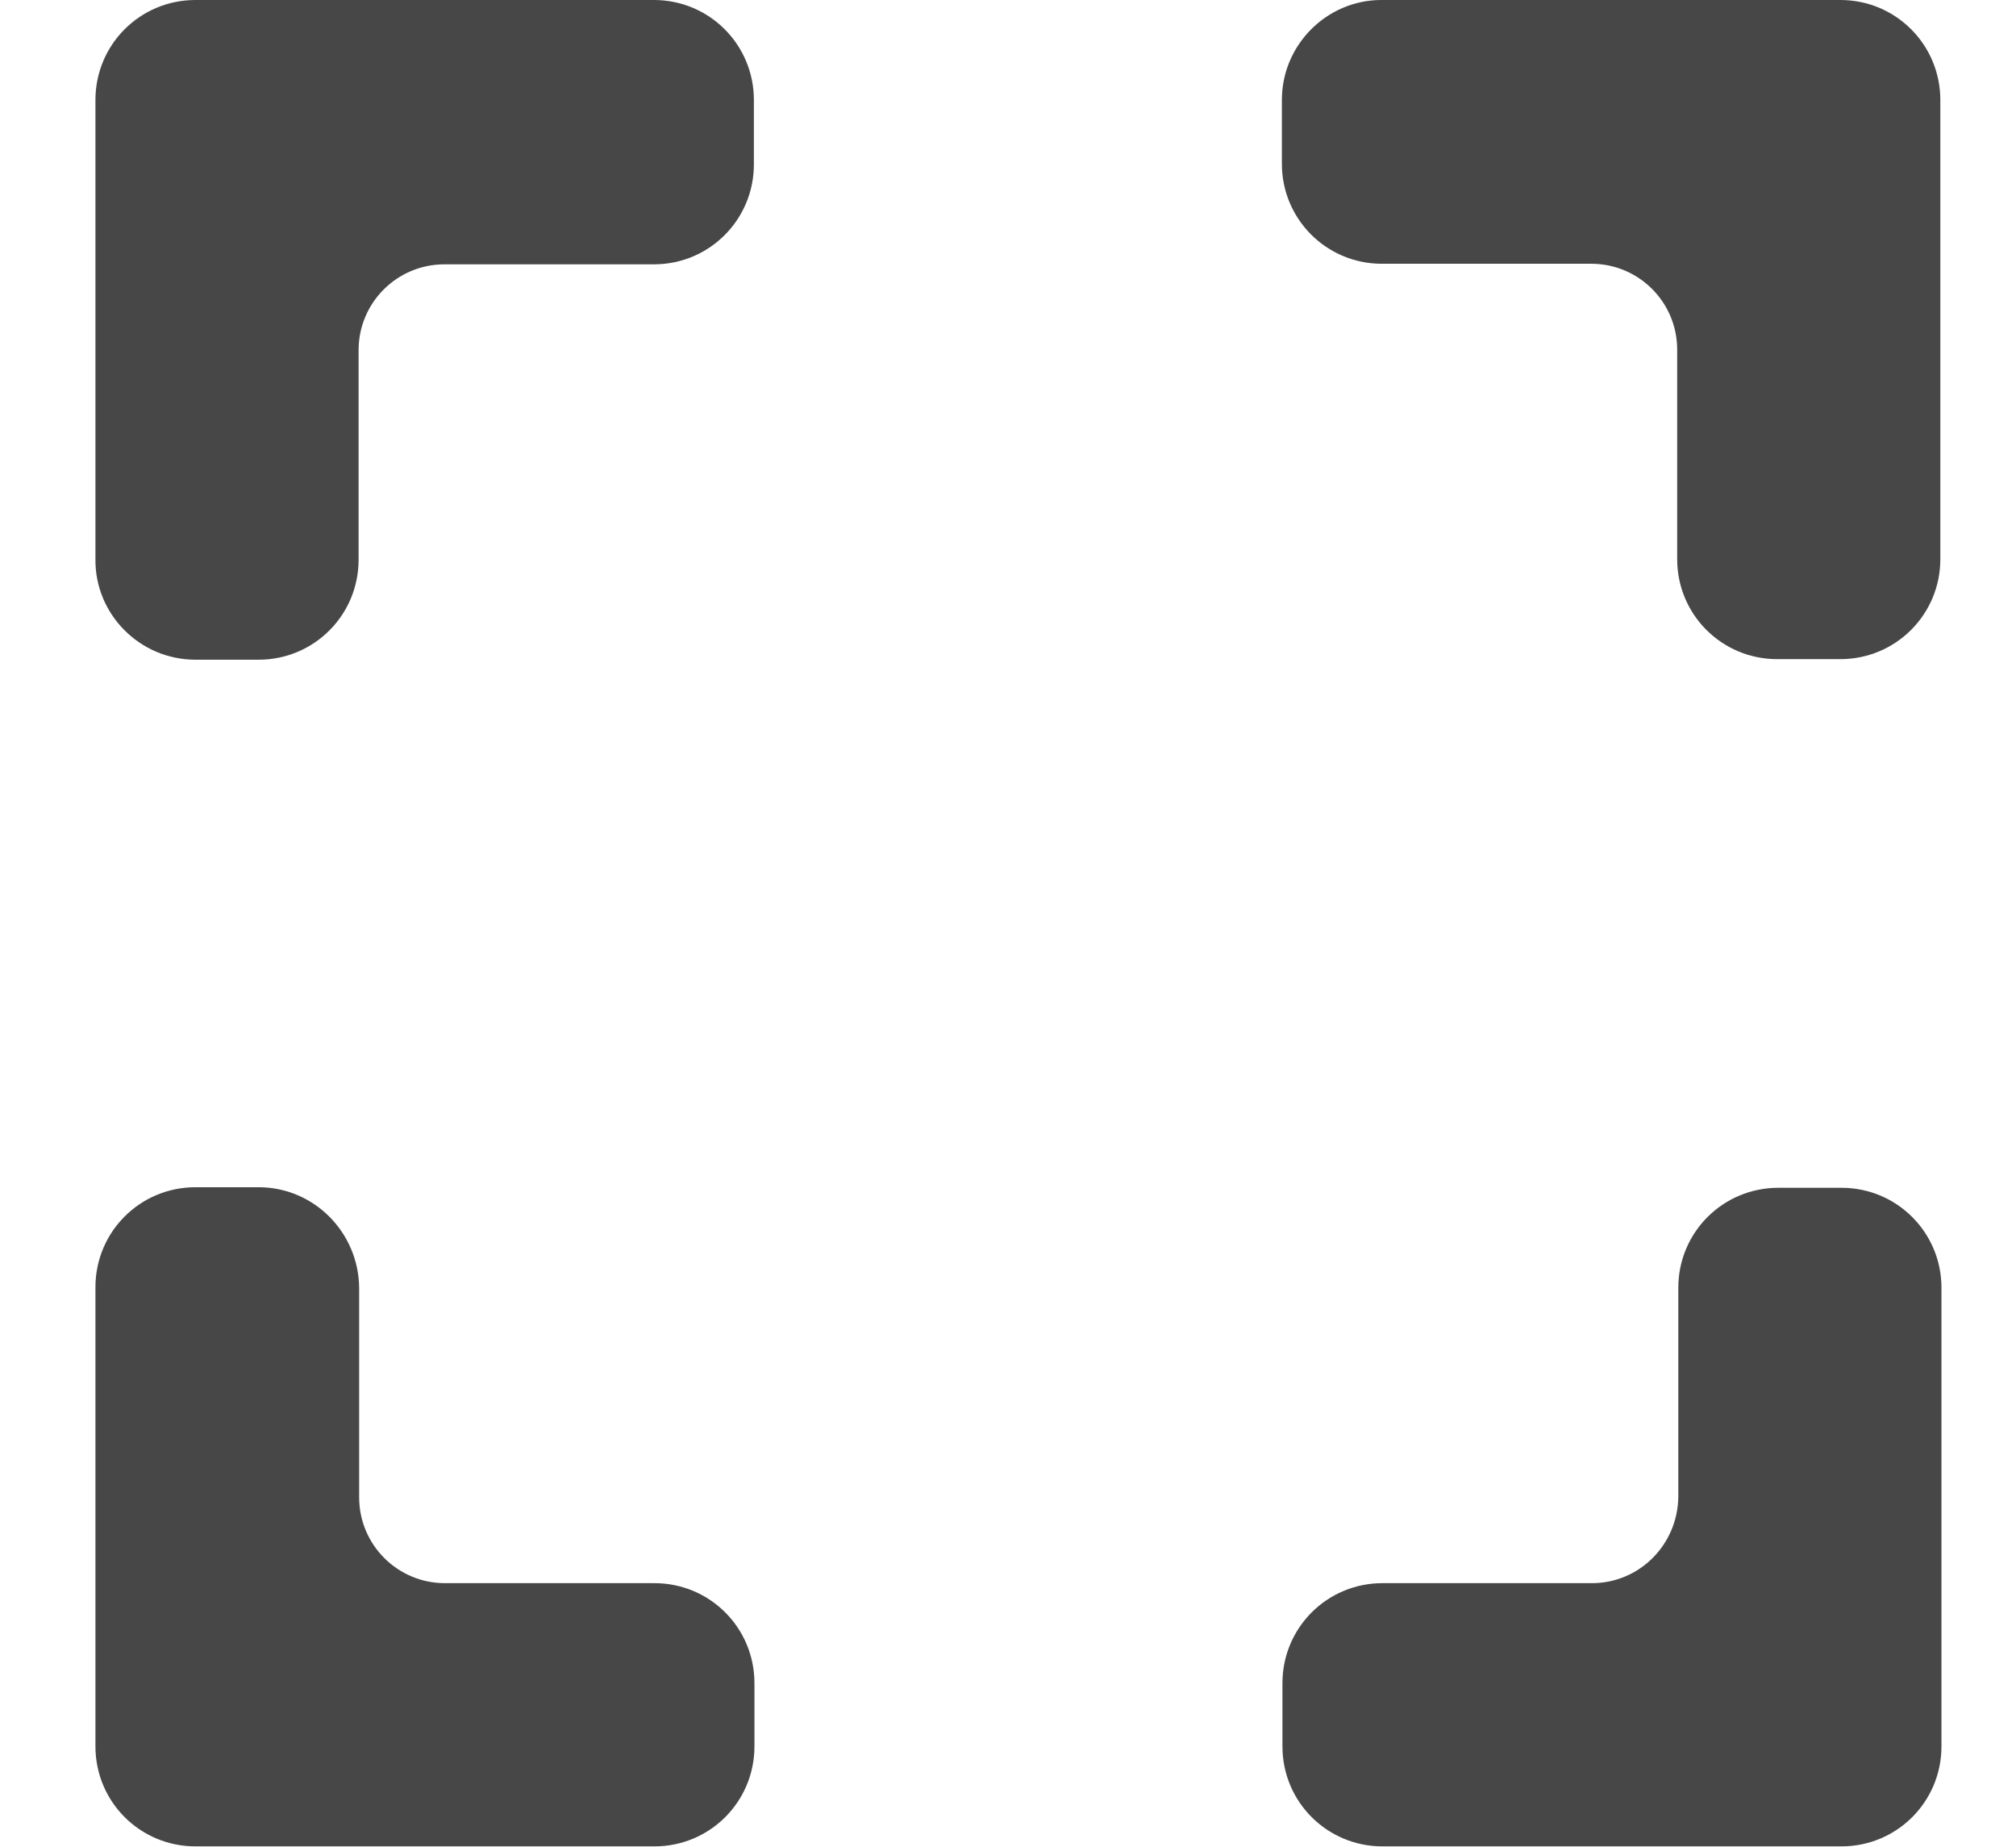<?xml version="1.0" encoding="utf-8"?>
<!-- Generator: Adobe Illustrator 25.0.0, SVG Export Plug-In . SVG Version: 6.00 Build 0)  -->
<svg version="1.1" id="Capa_1" xmlns="http://www.w3.org/2000/svg" xmlns:xlink="http://www.w3.org/1999/xlink" x="0px" y="0px"
	 viewBox="0 0 357 327" style="enable-background:new 0 0 357 327;" xml:space="preserve">
<style type="text/css">
	.st0{fill:#474747;}
</style>
<g>
	<g>
		<g>
			<path class="st0" d="M45.8,210.2H34.6c-9.8,0-17.7,7.9-17.7,17.7v81.3c0,9.8,7.9,17.7,17.7,17.7h81.3c9.8,0,17.7-7.9,17.7-17.7
				V298c0-9.8-7.9-17.7-17.7-17.7H78.8c-8.4,0-15.2-6.8-15.2-15.2V228C63.5,218.2,55.6,210.2,45.8,210.2z"/>
			<path class="st0" d="M34.6,116.8h11.2c9.8,0,17.7-7.9,17.7-17.7V62c0-8.4,6.8-15.2,15.2-15.2h37.1c9.8,0,17.7-7.9,17.7-17.7V17.7
				c0-9.8-7.9-17.7-17.7-17.7H34.6c-9.8,0-17.7,7.9-17.7,17.7V99C16.8,108.8,24.8,116.8,34.6,116.8z"/>
			<path class="st0" d="M227,17.7V29c0,9.8,7.9,17.7,17.7,17.7h37.1c8.4,0,15.2,6.8,15.2,15.2V99c0,9.8,7.9,17.7,17.7,17.7h11.2
				c9.8,0,17.7-7.9,17.7-17.7V17.7c0-9.8-7.9-17.7-17.7-17.7h-81.3C235,0,227,7.9,227,17.7z"/>
			<path class="st0" d="M281.9,280.3h-37.1c-9.8,0-17.7,7.9-17.7,17.7v11.2c0,9.8,7.9,17.7,17.7,17.7h81.3c9.8,0,17.7-7.9,17.7-17.7
				V228c0-9.8-7.9-17.7-17.7-17.7h-11.2c-9.8,0-17.7,7.9-17.7,17.7v37C297.1,273.5,290.3,280.3,281.9,280.3z"/>
		</g>
	</g>
</g>
</svg>
